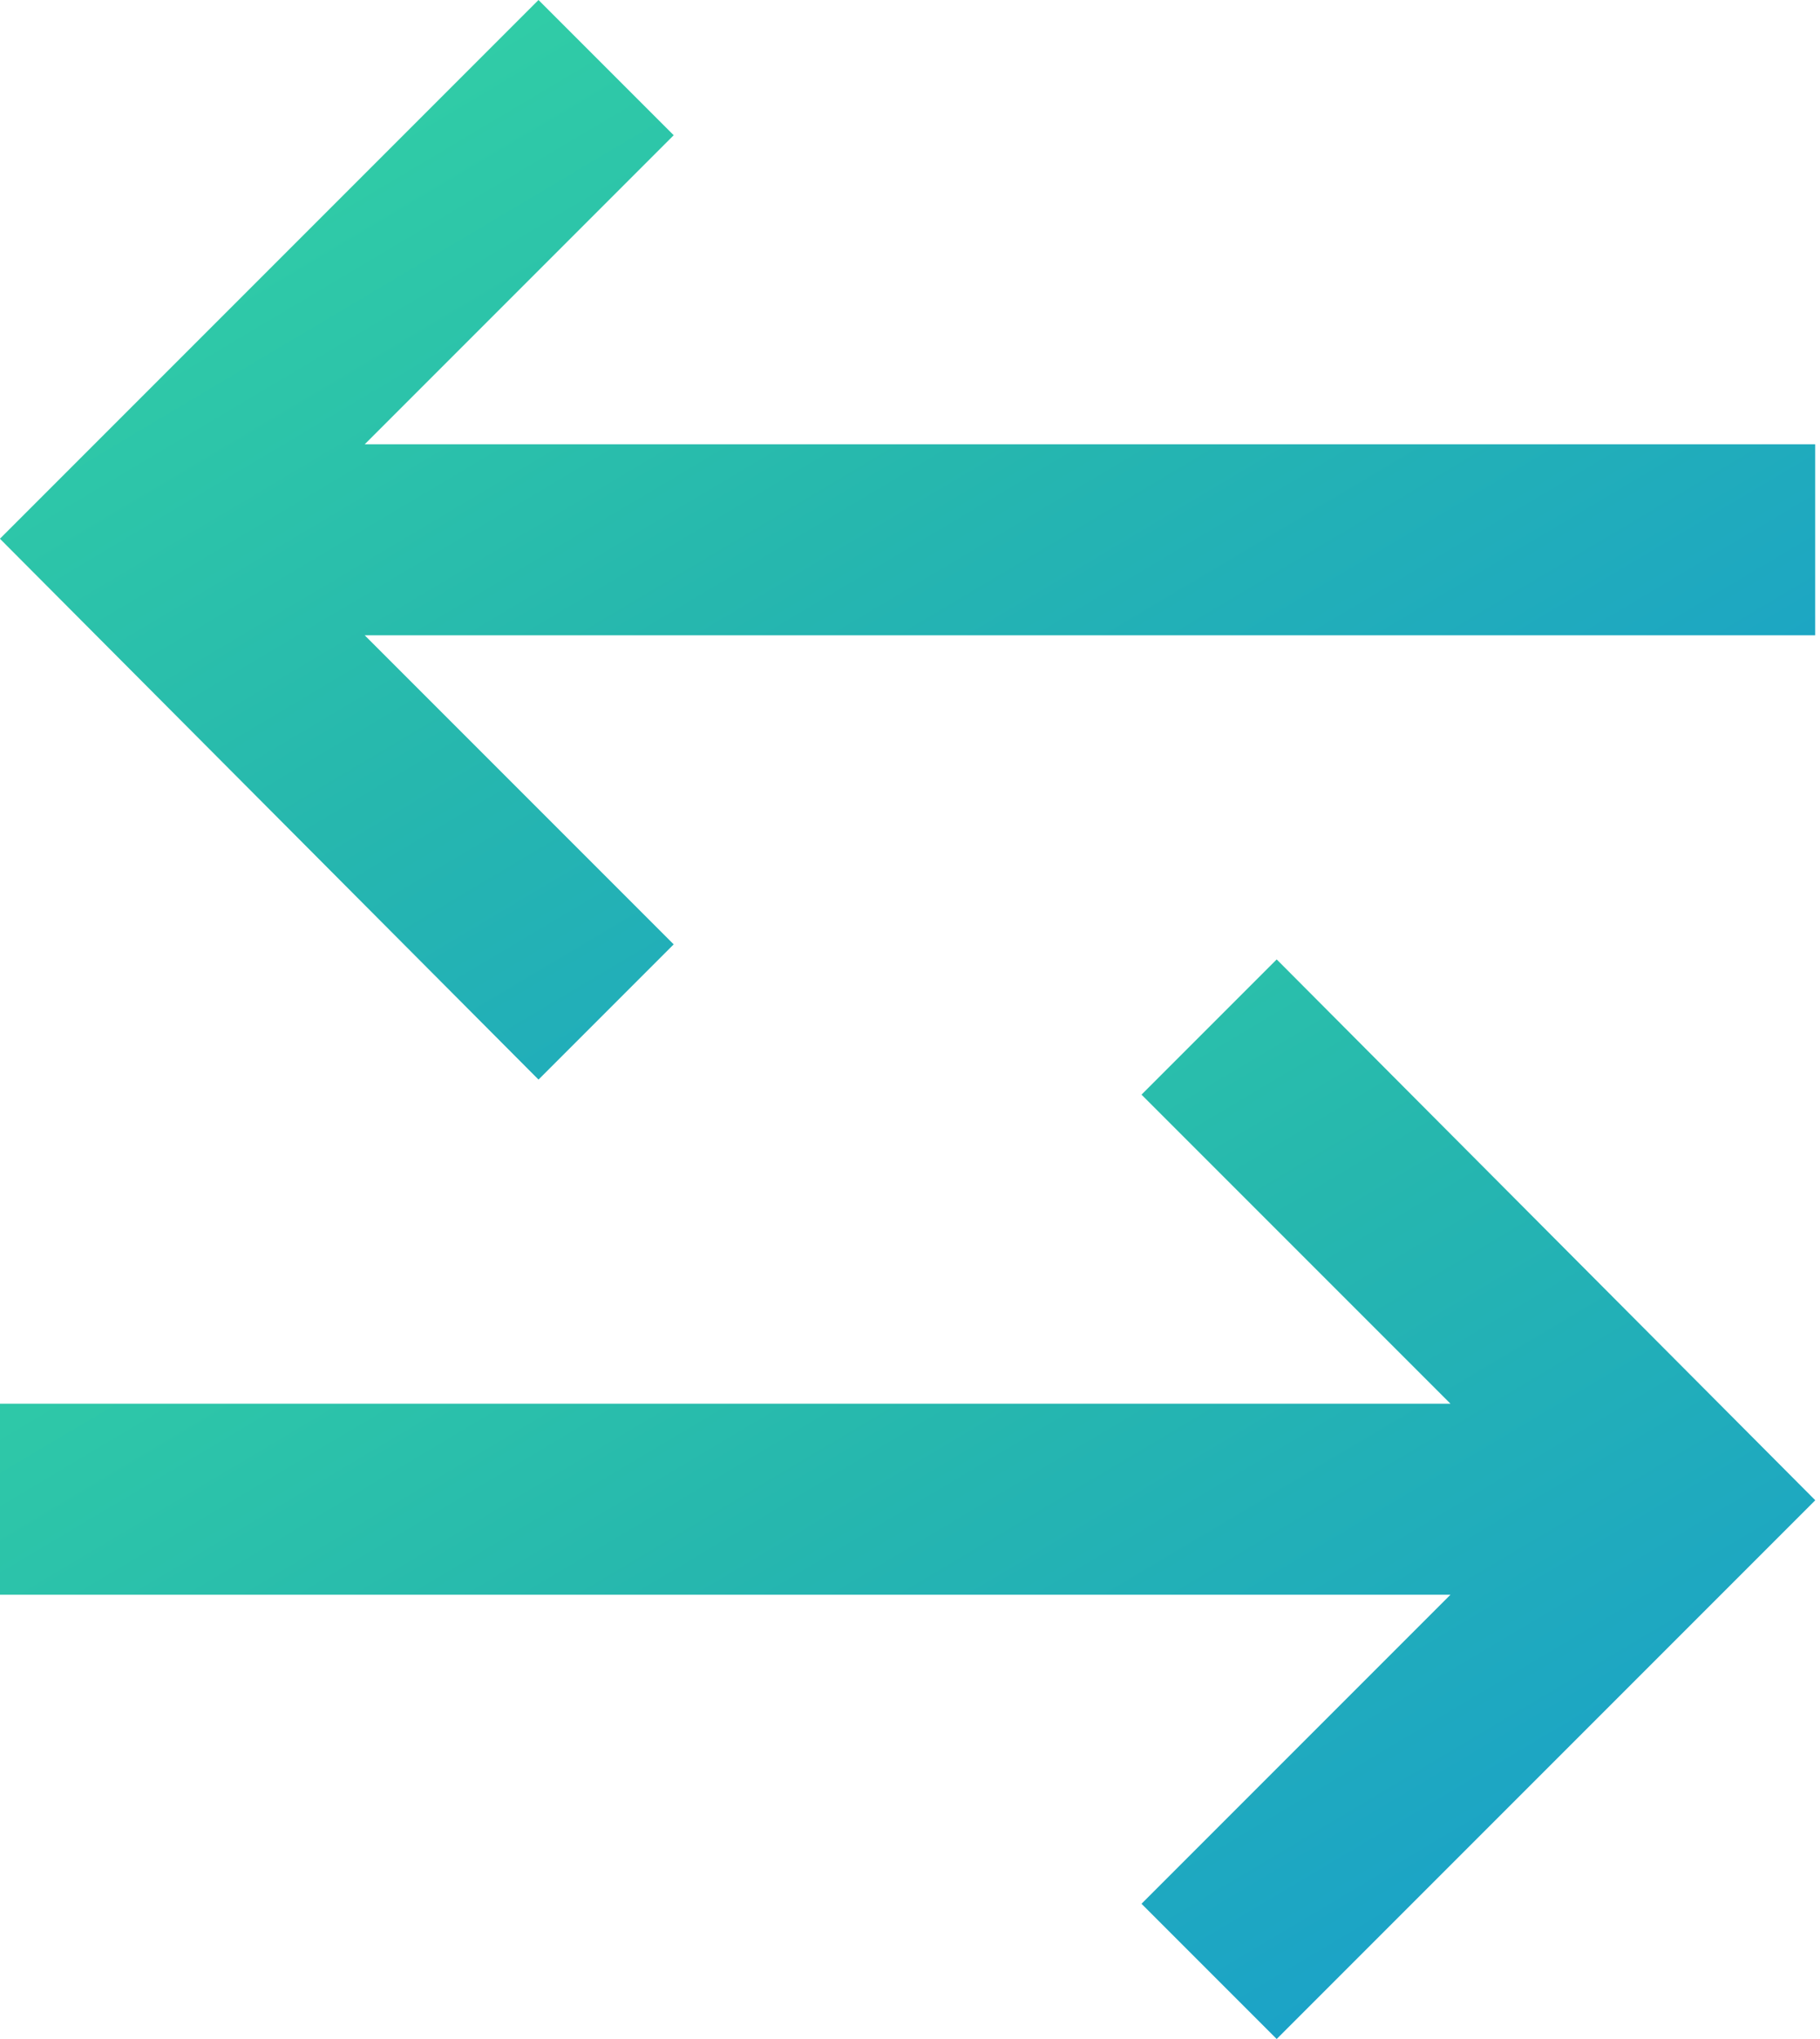 <svg fill="none" height="28" viewBox="0 0 25 28" width="25" xmlns="http://www.w3.org/2000/svg" xmlns:xlink="http://www.w3.org/1999/xlink"><linearGradient id="a"><stop offset="0" stop-color="#35d6a3"/><stop offset=".476" stop-color="#26b7ae"/><stop offset="1" stop-color="#179bd1"/></linearGradient><linearGradient id="b" gradientUnits="userSpaceOnUse" x1="-12.467" x2=".557" xlink:href="#a" y1="7.413" y2="29.319"/><linearGradient id="c" gradientUnits="userSpaceOnUse" x1="-12.467" x2=".557" xlink:href="#a" y1="20.588" y2="42.494"/><path d="m5.01 6.101 4.244-4.244-1.857-1.857-7.398 7.398 7.398 7.427 1.857-1.857-4.244-4.244h19.924v-2.623z" fill="url(#b)"/><path d="m15.68 15.032 4.244 4.244h-19.924v2.623h19.924l-4.244 4.244 1.857 1.857 7.398-7.398-7.398-7.427z" fill="url(#c)"/></svg>